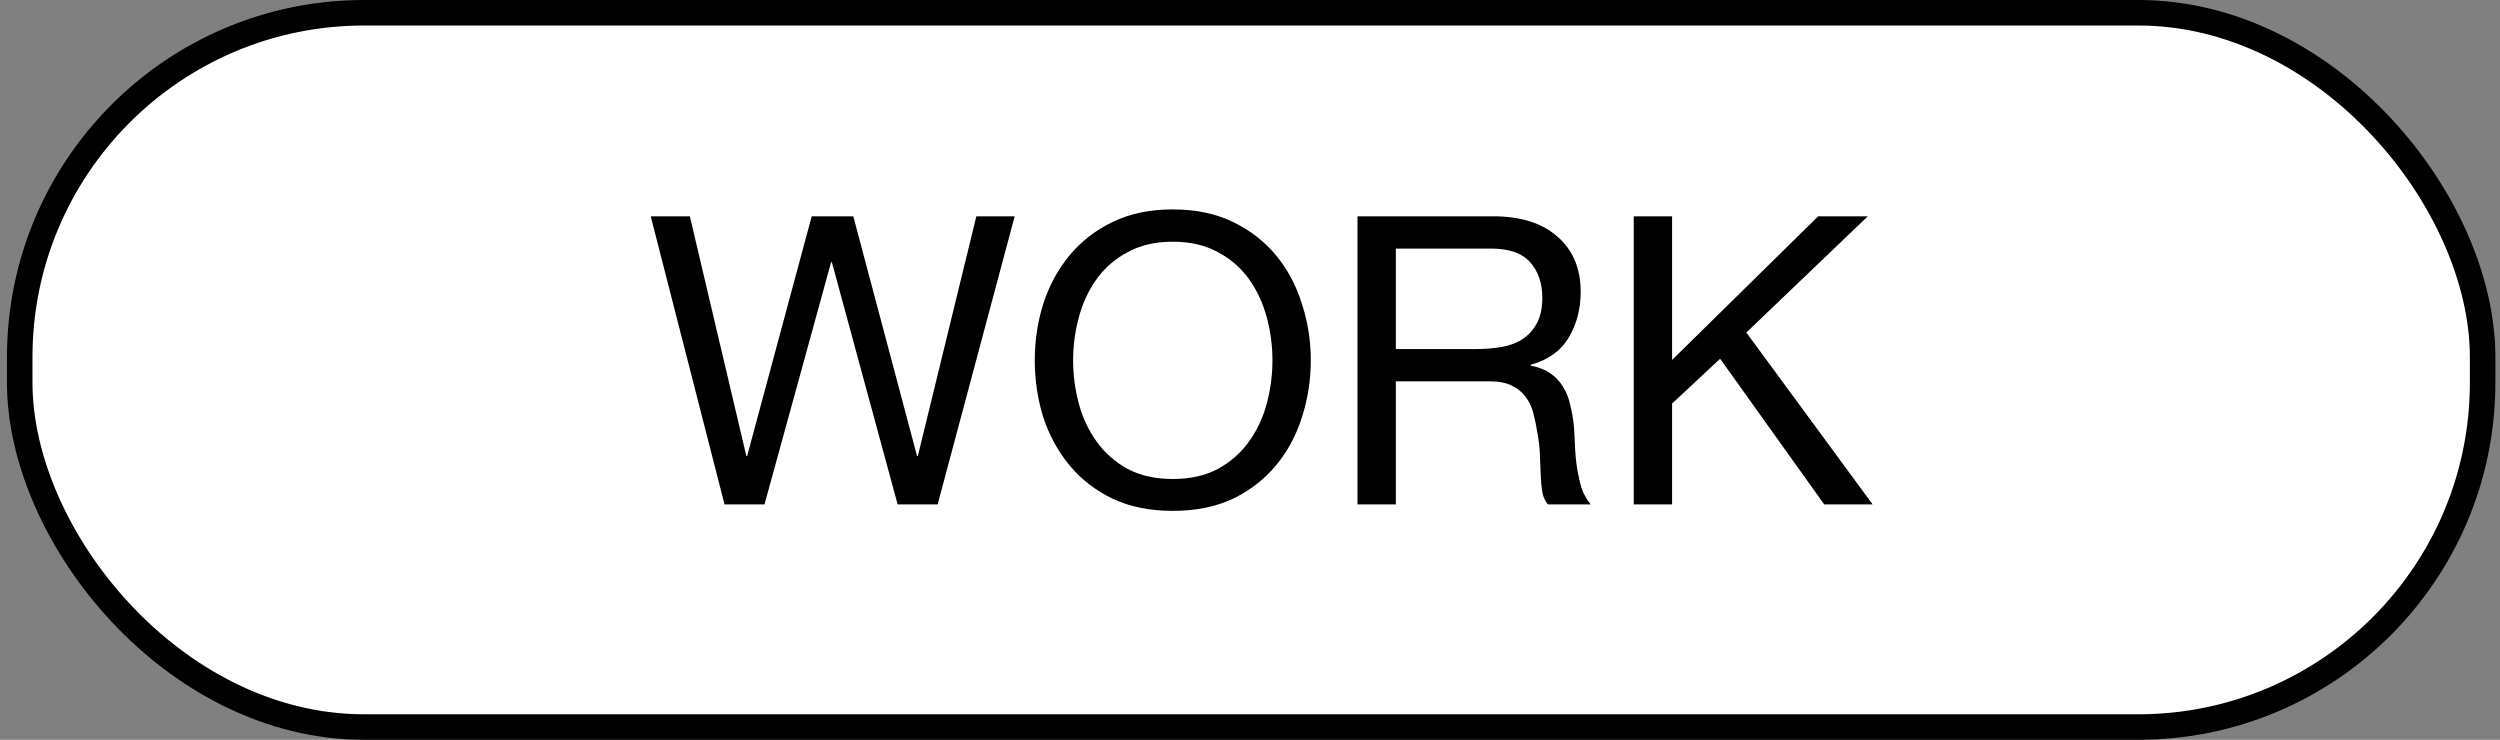 <svg width="98" height="29" viewBox="0 0 98 29" fill="none" xmlns="http://www.w3.org/2000/svg">
<rect x="0" y="0" width="98" height="29" fill="#808080" stroke="none"/>
<rect x="0.773" y="0.5" width="96.546" height="28" rx="13.5" fill="white" stroke="black"/>
<path d="M64.043 8.479H65.546V14.11L71.272 8.479H73.218L68.456 13.034L73.407 19.773H71.509L67.428 14.062L65.546 15.818V19.773H64.043V8.479Z" fill="black"/>
<path d="M53.214 8.479H58.529C59.605 8.479 60.443 8.742 61.044 9.269C61.656 9.797 61.962 10.519 61.962 11.437C61.962 12.122 61.804 12.723 61.487 13.24C61.181 13.757 60.686 14.11 60 14.3V14.331C60.327 14.395 60.591 14.5 60.791 14.648C61.002 14.795 61.166 14.975 61.282 15.185C61.408 15.386 61.498 15.613 61.55 15.866C61.614 16.119 61.661 16.382 61.693 16.657C61.714 16.931 61.73 17.21 61.74 17.495C61.751 17.78 61.777 18.059 61.819 18.333C61.862 18.607 61.92 18.871 61.993 19.124C62.078 19.367 62.199 19.583 62.357 19.773H60.681C60.575 19.657 60.501 19.498 60.459 19.298C60.427 19.098 60.406 18.876 60.396 18.634C60.385 18.381 60.375 18.112 60.364 17.827C60.354 17.542 60.322 17.263 60.269 16.989C60.227 16.715 60.174 16.456 60.111 16.214C60.048 15.96 59.948 15.744 59.81 15.565C59.673 15.375 59.494 15.228 59.273 15.122C59.051 15.006 58.756 14.948 58.387 14.948H54.717V19.773H53.214V8.479ZM57.849 13.683C58.197 13.683 58.529 13.656 58.846 13.604C59.162 13.551 59.436 13.451 59.668 13.303C59.911 13.145 60.1 12.939 60.238 12.686C60.385 12.422 60.459 12.085 60.459 11.674C60.459 11.104 60.301 10.64 59.984 10.282C59.668 9.923 59.157 9.744 58.45 9.744H54.717V13.683H57.849Z" fill="black"/>
<path d="M42.066 14.126C42.066 14.695 42.14 15.259 42.288 15.818C42.435 16.366 42.667 16.862 42.984 17.305C43.3 17.748 43.706 18.106 44.202 18.381C44.697 18.644 45.288 18.776 45.973 18.776C46.659 18.776 47.249 18.644 47.745 18.381C48.241 18.106 48.647 17.748 48.963 17.305C49.279 16.862 49.511 16.366 49.659 15.818C49.807 15.259 49.88 14.695 49.88 14.126C49.88 13.556 49.807 12.997 49.659 12.449C49.511 11.89 49.279 11.389 48.963 10.946C48.647 10.503 48.241 10.15 47.745 9.886C47.249 9.612 46.659 9.475 45.973 9.475C45.288 9.475 44.697 9.612 44.202 9.886C43.706 10.15 43.3 10.503 42.984 10.946C42.667 11.389 42.435 11.89 42.288 12.449C42.14 12.997 42.066 13.556 42.066 14.126ZM40.563 14.126C40.563 13.356 40.674 12.617 40.896 11.911C41.128 11.194 41.47 10.561 41.924 10.013C42.377 9.464 42.941 9.027 43.616 8.7C44.291 8.373 45.077 8.209 45.973 8.209C46.87 8.209 47.655 8.373 48.33 8.7C49.005 9.027 49.569 9.464 50.023 10.013C50.476 10.561 50.814 11.194 51.035 11.911C51.267 12.617 51.383 13.356 51.383 14.126C51.383 14.895 51.267 15.639 51.035 16.356C50.814 17.062 50.476 17.69 50.023 18.238C49.569 18.787 49.005 19.224 48.33 19.551C47.655 19.867 46.87 20.026 45.973 20.026C45.077 20.026 44.291 19.867 43.616 19.551C42.941 19.224 42.377 18.787 41.924 18.238C41.47 17.69 41.128 17.062 40.896 16.356C40.674 15.639 40.563 14.895 40.563 14.126Z" fill="black"/>
<path d="M36.755 19.773H35.188L32.61 10.282H32.578L29.968 19.773H28.402L25.508 8.479H27.042L29.257 17.875H29.288L31.819 8.479H33.449L35.948 17.875H35.979L38.273 8.479H39.776L36.755 19.773Z" fill="black"/>
</svg>
